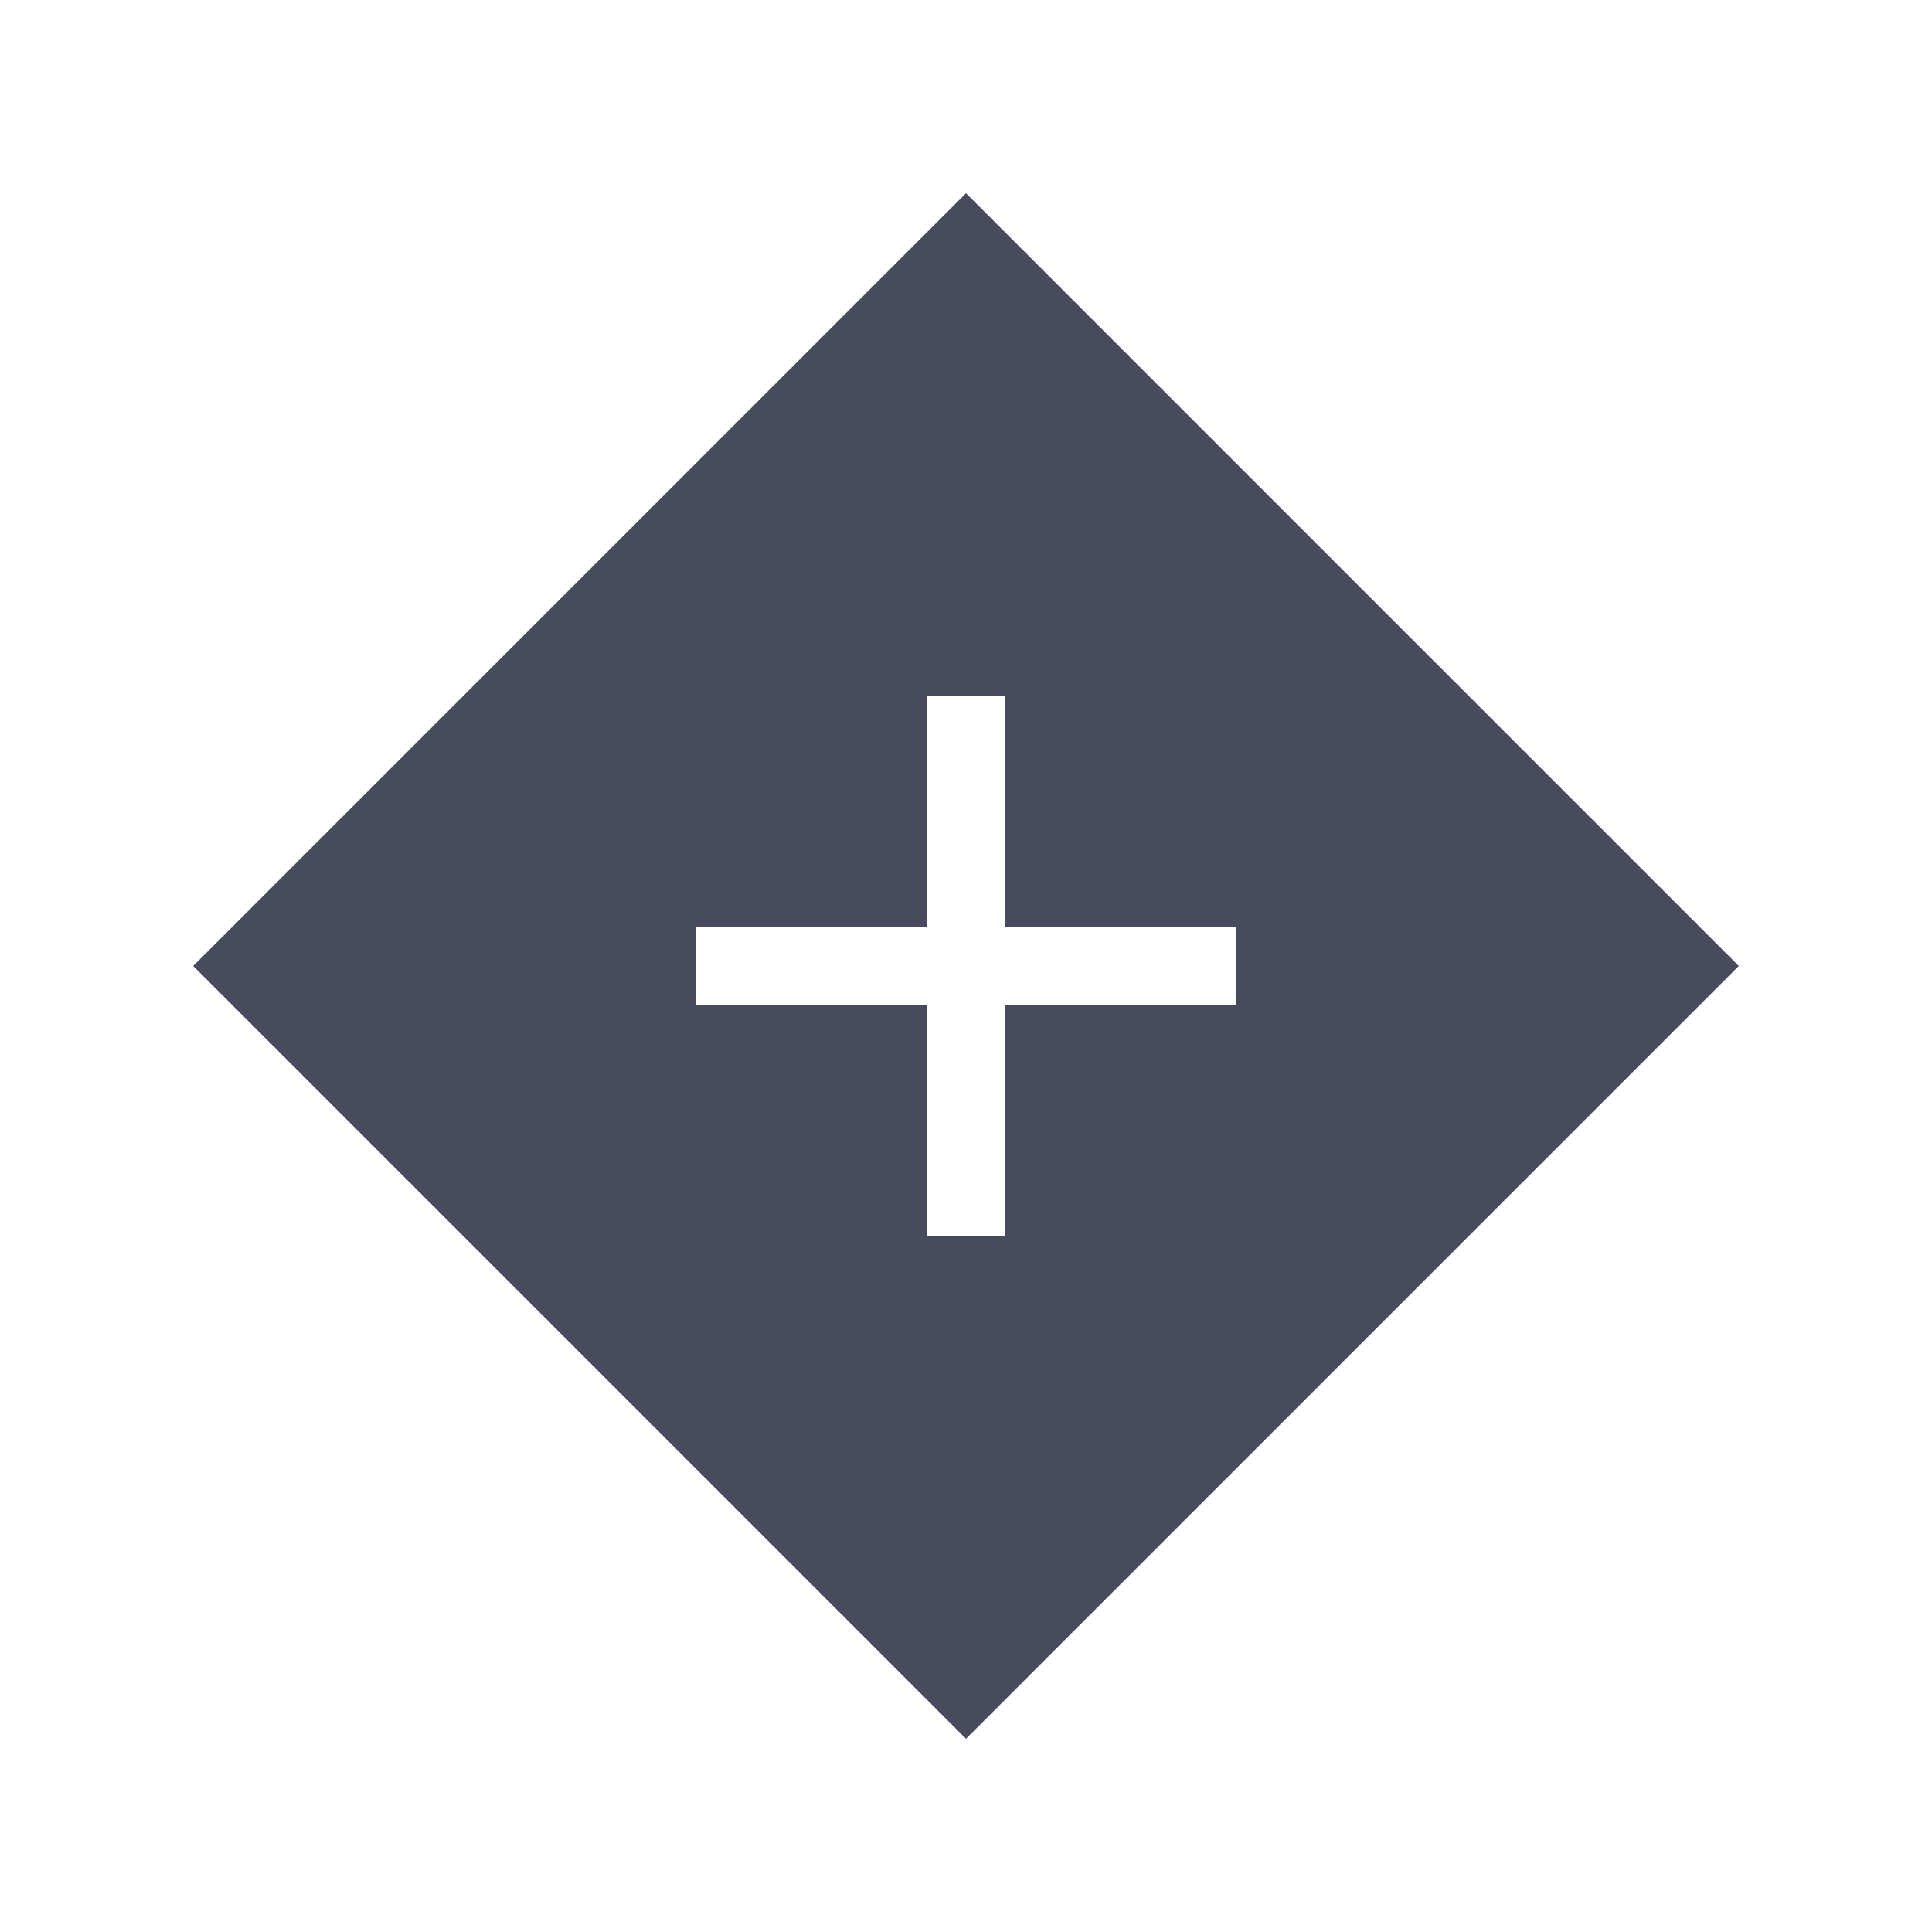 <svg xmlns="http://www.w3.org/2000/svg" width="25" height="25" viewBox="0 0 25 25"><path fill="#484A5E" d="M12.5,2.5 L22.5,12.5 L12.5,22.5 L2.5,12.5 L12.5,2.5 Z M13,9 L12,9 L12,12 L9,12 L9,13 L12,13 L12,16 L13,16 L13,13 L16,13 L16,12 L13,12 L13,9 Z"/></svg>